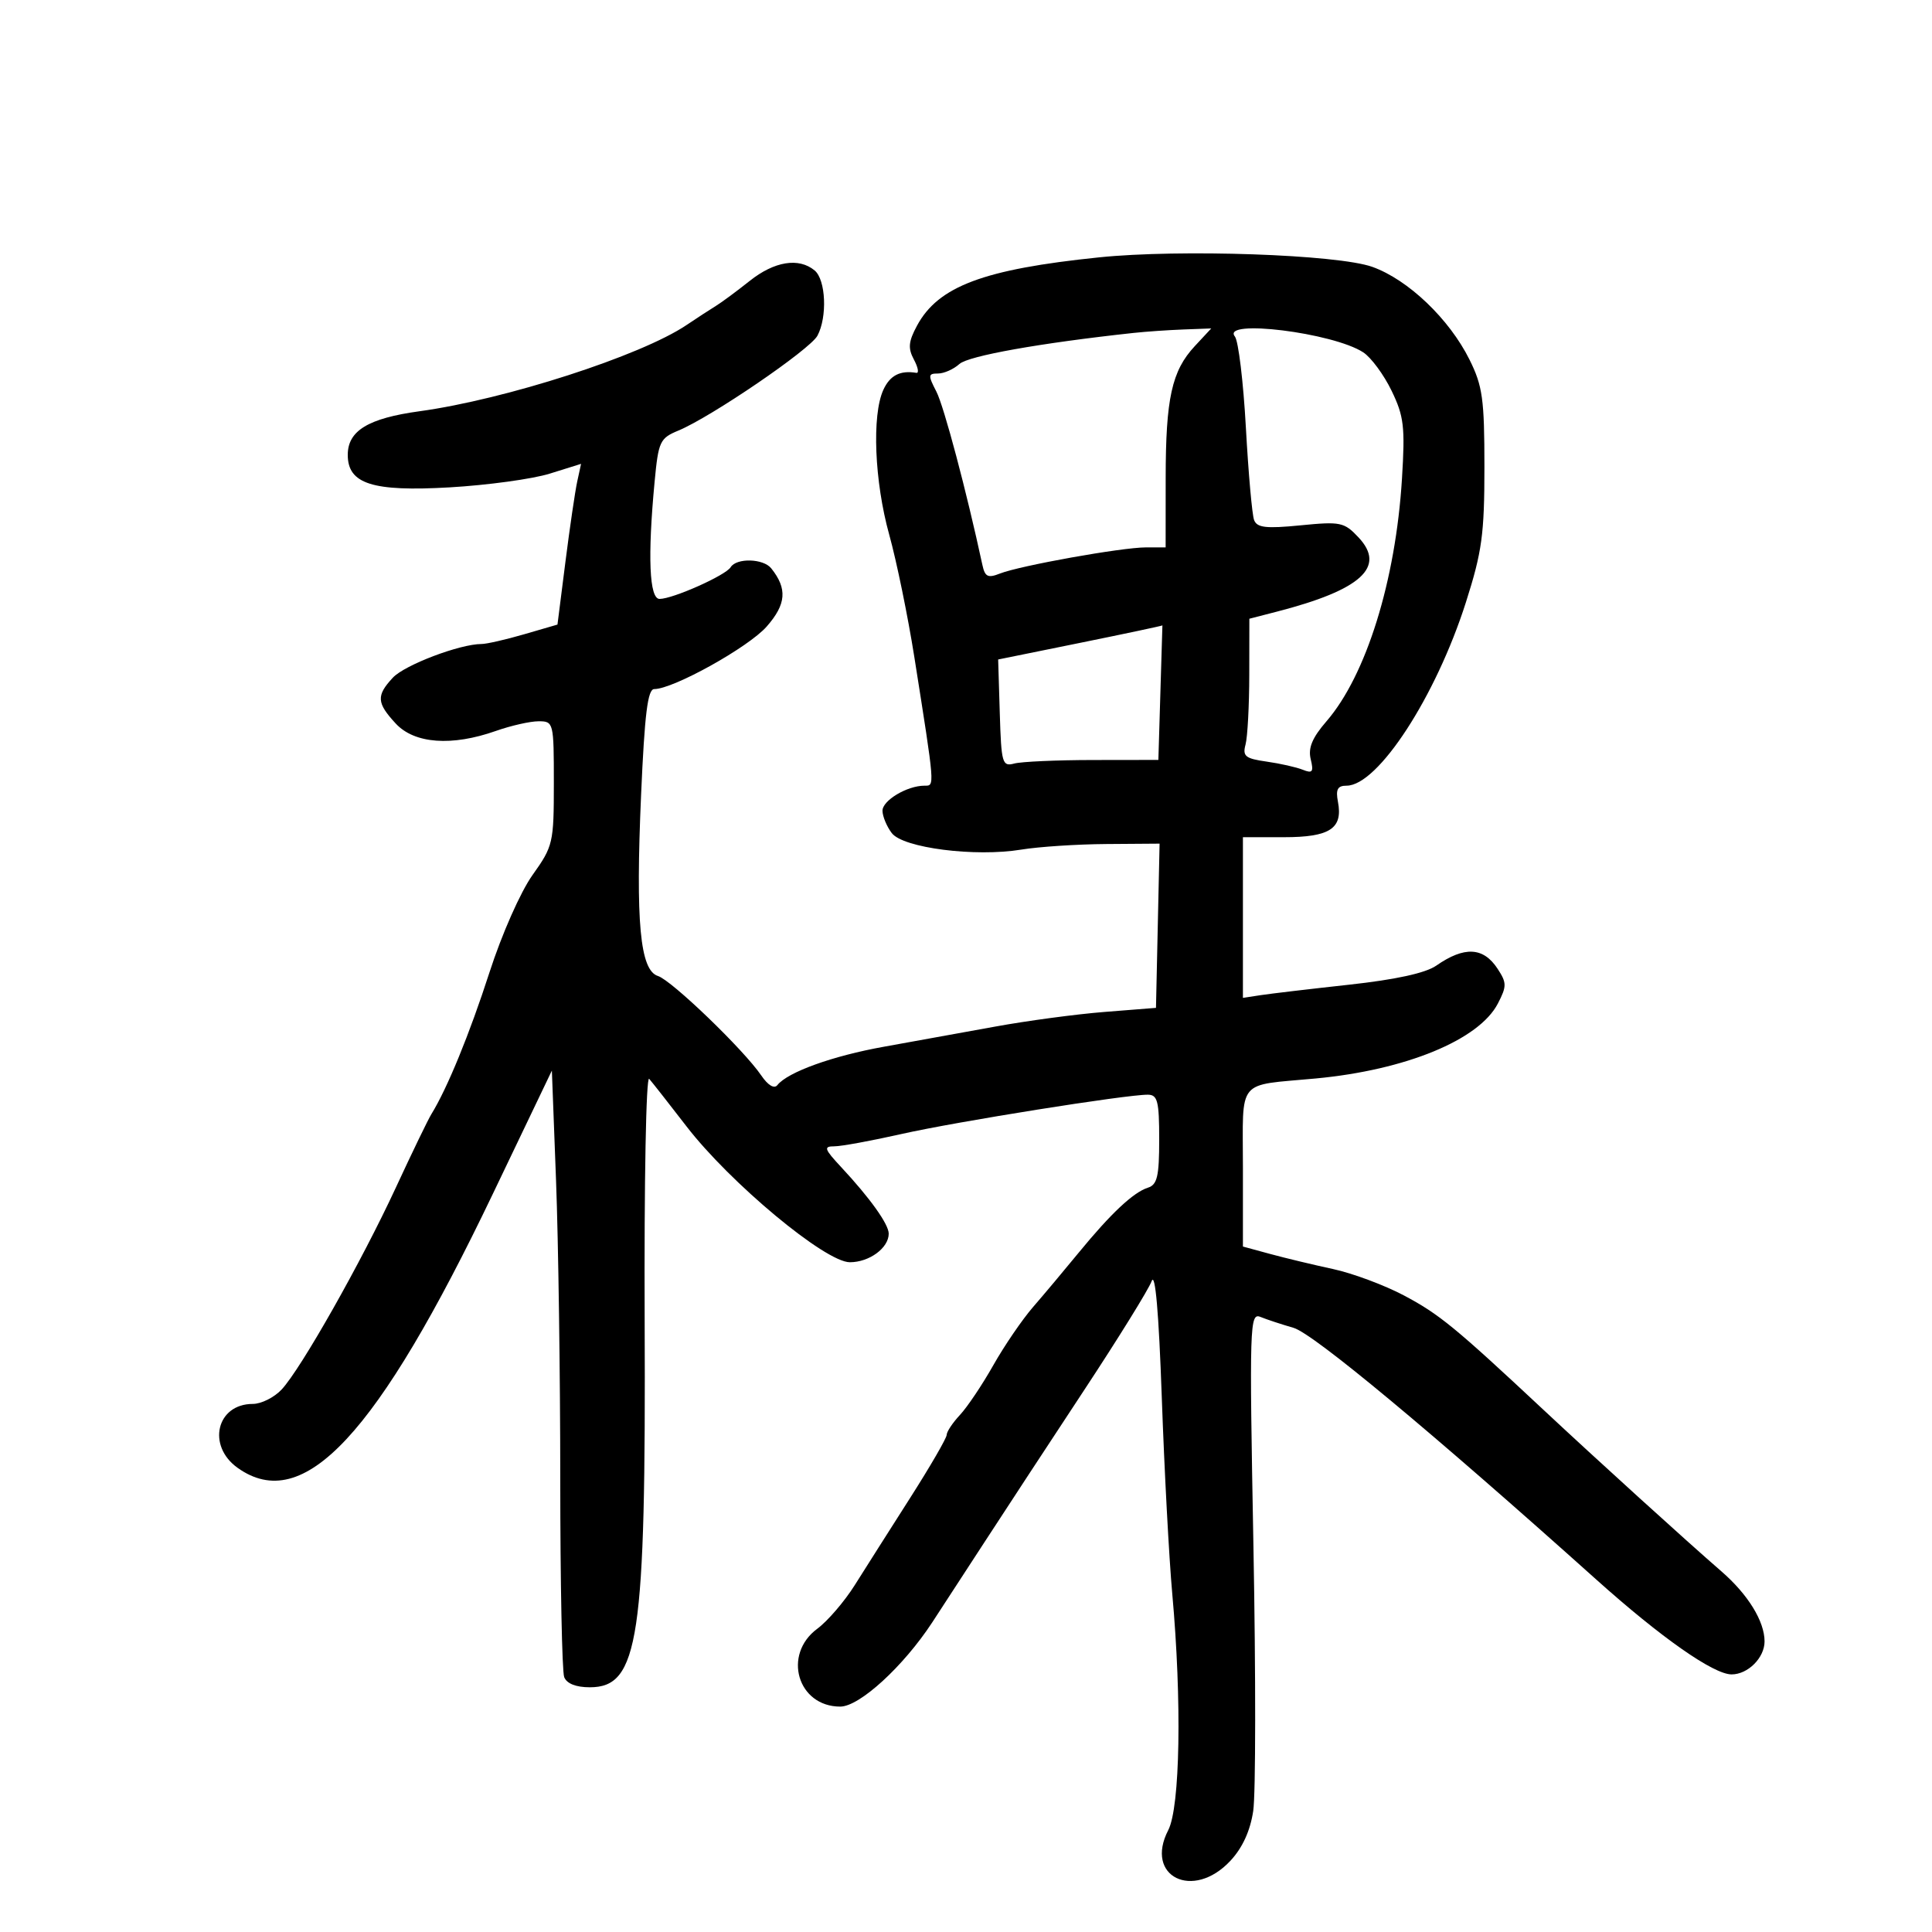 <svg xmlns="http://www.w3.org/2000/svg" width="300" height="300" viewBox="0 0 300 300" version="1.1">
	<path d="M 170.629 39.966 C 152.731 41.813, 145.689 44.458, 142.393 50.571 C 141.063 53.040, 140.968 54.072, 141.912 55.835 C 142.557 57.042, 142.729 57.969, 142.293 57.896 C 139.770 57.474, 138.189 58.290, 137.161 60.547 C 135.365 64.487, 135.785 74.765, 138.077 83.020 C 139.220 87.134, 140.973 95.675, 141.973 102 C 145.208 122.471, 145.171 122, 143.559 122 C 140.850 122, 137 124.307, 137.032 125.911 C 137.049 126.785, 137.697 128.337, 138.472 129.359 C 140.225 131.673, 151.421 133.102, 158.587 131.926 C 161.289 131.482, 167.226 131.092, 171.780 131.060 L 180.060 131 179.780 143.750 L 179.500 156.500 171.500 157.134 C 167.100 157.482, 159.450 158.508, 154.500 159.414 C 149.550 160.319, 141.804 161.721, 137.287 162.529 C 129.297 163.958, 122.317 166.471, 120.706 168.500 C 120.221 169.111, 119.250 168.527, 118.210 167 C 115.492 163.007, 104.299 152.230, 102.168 151.553 C 99.378 150.668, 98.682 143.190, 99.549 123.399 C 100.099 110.836, 100.576 107, 101.589 107 C 104.550 107, 116.227 100.505, 119.054 97.286 C 122.095 93.822, 122.282 91.409, 119.755 88.250 C 118.527 86.715, 114.363 86.604, 113.449 88.083 C 112.665 89.352, 104.479 93, 102.417 93 C 100.825 93, 100.547 86.447, 101.646 74.814 C 102.239 68.537, 102.465 68.050, 105.343 66.858 C 110.416 64.756, 125.784 54.272, 126.931 52.130 C 128.487 49.222, 128.239 43.444, 126.497 41.997 C 124.036 39.955, 120.247 40.566, 116.406 43.625 C 114.420 45.206, 112.054 46.955, 111.148 47.512 C 110.241 48.069, 108.194 49.403, 106.597 50.477 C 99.515 55.242, 78.486 62.032, 65.155 63.857 C 57.184 64.948, 54 66.882, 54 70.632 C 54 75.143, 57.832 76.367, 69.799 75.679 C 75.685 75.341, 82.689 74.381, 85.364 73.546 L 90.228 72.027 89.632 74.764 C 89.304 76.269, 88.479 81.884, 87.799 87.243 L 86.563 96.985 81.377 98.493 C 78.526 99.322, 75.556 100, 74.778 100 C 71.415 100, 62.843 103.253, 61.004 105.226 C 58.407 108.014, 58.478 109.144, 61.452 112.354 C 64.358 115.489, 70.152 115.916, 77 113.500 C 79.338 112.675, 82.320 112, 83.626 112 C 85.960 112, 86 112.161, 86 121.616 C 86 130.895, 85.884 131.394, 82.696 135.866 C 80.825 138.491, 77.922 145.052, 76.002 151 C 72.925 160.527, 69.439 169.034, 66.986 173 C 66.475 173.825, 63.990 178.963, 61.463 184.417 C 56.115 195.961, 46.757 212.508, 43.743 215.750 C 42.593 216.988, 40.573 218, 39.254 218 C 33.624 218, 32.086 224.501, 36.904 227.932 C 47.114 235.202, 58.561 222.908, 76.535 185.370 L 85.694 166.241 86.344 183.370 C 86.701 192.792, 86.995 213.626, 86.997 229.668 C 86.999 245.711, 87.273 259.548, 87.607 260.418 C 87.994 261.428, 89.433 262, 91.584 262 C 99.194 262, 100.305 254.572, 100.102 205.023 C 100.014 183.479, 100.324 166.975, 100.805 167.523 C 101.278 168.060, 103.877 171.371, 106.582 174.879 C 113.379 183.699, 128.161 196, 131.963 196 C 134.984 196, 138 193.784, 138 191.563 C 138 190.099, 135.108 186.049, 130.636 181.250 C 127.982 178.401, 127.848 178, 129.554 178.001 C 130.624 178.002, 135.325 177.139, 140 176.084 C 148.474 174.172, 174.927 169.953, 178.250 169.984 C 179.747 169.998, 180 171.003, 180 176.933 C 180 182.656, 179.695 183.962, 178.250 184.422 C 175.987 185.141, 172.490 188.423, 167.500 194.512 C 165.300 197.196, 162.115 200.991, 160.421 202.946 C 158.728 204.901, 155.944 208.975, 154.236 212 C 152.527 215.025, 150.200 218.494, 149.064 219.708 C 147.929 220.923, 147 222.318, 147 222.809 C 147 223.301, 144.445 227.707, 141.323 232.601 C 138.200 237.496, 134.335 243.583, 132.733 246.128 C 131.132 248.673, 128.511 251.724, 126.911 252.908 C 121.473 256.928, 123.851 265, 130.472 265 C 133.462 265, 140.271 258.769, 144.750 251.934 C 145.987 250.045, 149.631 244.450, 152.848 239.500 C 156.065 234.550, 163.032 223.922, 168.332 215.882 C 173.631 207.843, 178.353 200.220, 178.825 198.943 C 179.384 197.432, 179.935 203.746, 180.402 217.013 C 180.796 228.228, 181.527 241.926, 182.026 247.452 C 183.532 264.139, 183.252 280.612, 181.403 284.188 C 177.674 291.399, 185.259 295.146, 191.045 288.952 C 192.930 286.934, 194.131 284.316, 194.600 281.202 C 194.989 278.616, 195.004 260.136, 194.633 240.135 C 193.992 205.586, 194.047 203.806, 195.729 204.494 C 196.703 204.891, 199.012 205.653, 200.860 206.186 C 203.931 207.071, 222.213 222.272, 247.850 245.255 C 257.914 254.277, 266.076 260, 268.881 260 C 271.418 260, 274 257.417, 274 254.879 C 274 251.756, 271.427 247.579, 267.301 244.001 C 261.846 239.272, 247.887 226.598, 239.606 218.857 C 225.937 206.078, 223.460 204.048, 218 201.156 C 214.975 199.554, 210.025 197.710, 207 197.058 C 203.975 196.407, 199.588 195.354, 197.250 194.719 L 193 193.563 193 181.301 C 193 167.262, 191.885 168.628, 204.300 167.466 C 218.283 166.158, 229.670 161.473, 232.589 155.827 C 233.982 153.133, 233.978 152.615, 232.542 150.424 C 230.334 147.054, 227.387 146.906, 223.018 149.946 C 221.364 151.097, 216.727 152.111, 209.500 152.902 C 203.450 153.565, 197.262 154.296, 195.750 154.528 L 193 154.950 193 142.475 L 193 130 199.378 130 C 206.498 130, 208.549 128.655, 207.756 124.506 C 207.388 122.577, 207.695 122, 209.091 122 C 213.963 122, 222.961 108.170, 227.633 93.500 C 230.130 85.663, 230.500 82.950, 230.500 72.500 C 230.500 61.957, 230.218 59.934, 228.181 55.837 C 225.038 49.519, 218.655 43.427, 213.094 41.439 C 207.710 39.515, 183.230 38.665, 170.629 39.966 M 176 51.699 C 161.508 53.269, 150.374 55.256, 148.975 56.523 C 148.077 57.335, 146.579 58, 145.646 58 C 144.109 58, 144.085 58.264, 145.398 60.802 C 146.577 63.083, 150.081 76.279, 152.546 87.723 C 152.944 89.573, 153.399 89.798, 155.262 89.062 C 158.362 87.837, 174.195 85, 177.930 85 L 181 85 181.006 74.250 C 181.012 61.854, 181.952 57.589, 185.523 53.750 L 188.081 51 183.790 51.160 C 181.431 51.248, 177.925 51.491, 176 51.699 M 191.752 52.250 C 192.300 52.938, 193.068 59.300, 193.459 66.389 C 193.850 73.477, 194.424 79.941, 194.735 80.753 C 195.192 81.944, 196.583 82.102, 201.939 81.575 C 208.163 80.961, 208.725 81.078, 210.953 83.450 C 215.272 88.048, 211.357 91.602, 198.250 94.981 L 194 96.077 193.986 104.789 C 193.979 109.580, 193.718 114.448, 193.407 115.608 C 192.919 117.426, 193.367 117.790, 196.671 118.259 C 198.777 118.558, 201.310 119.129, 202.301 119.528 C 203.808 120.135, 204.008 119.865, 203.525 117.876 C 203.104 116.140, 203.763 114.558, 205.976 112 C 212.143 104.871, 216.717 90.172, 217.697 74.338 C 218.196 66.263, 218.004 64.640, 216.083 60.671 C 214.883 58.193, 212.907 55.514, 211.691 54.717 C 207.022 51.658, 189.556 49.497, 191.752 52.250 M 167.746 99.816 L 154.993 102.405 155.246 110.749 C 155.483 118.547, 155.631 119.059, 157.500 118.560 C 158.600 118.267, 164.084 118.021, 169.686 118.014 L 179.871 118 180.186 107.498 C 180.359 101.722, 180.500 97.048, 180.500 97.111 C 180.500 97.175, 174.761 98.392, 167.746 99.816" stroke="none" fill="black" fill-rule="evenodd"/>
</svg>